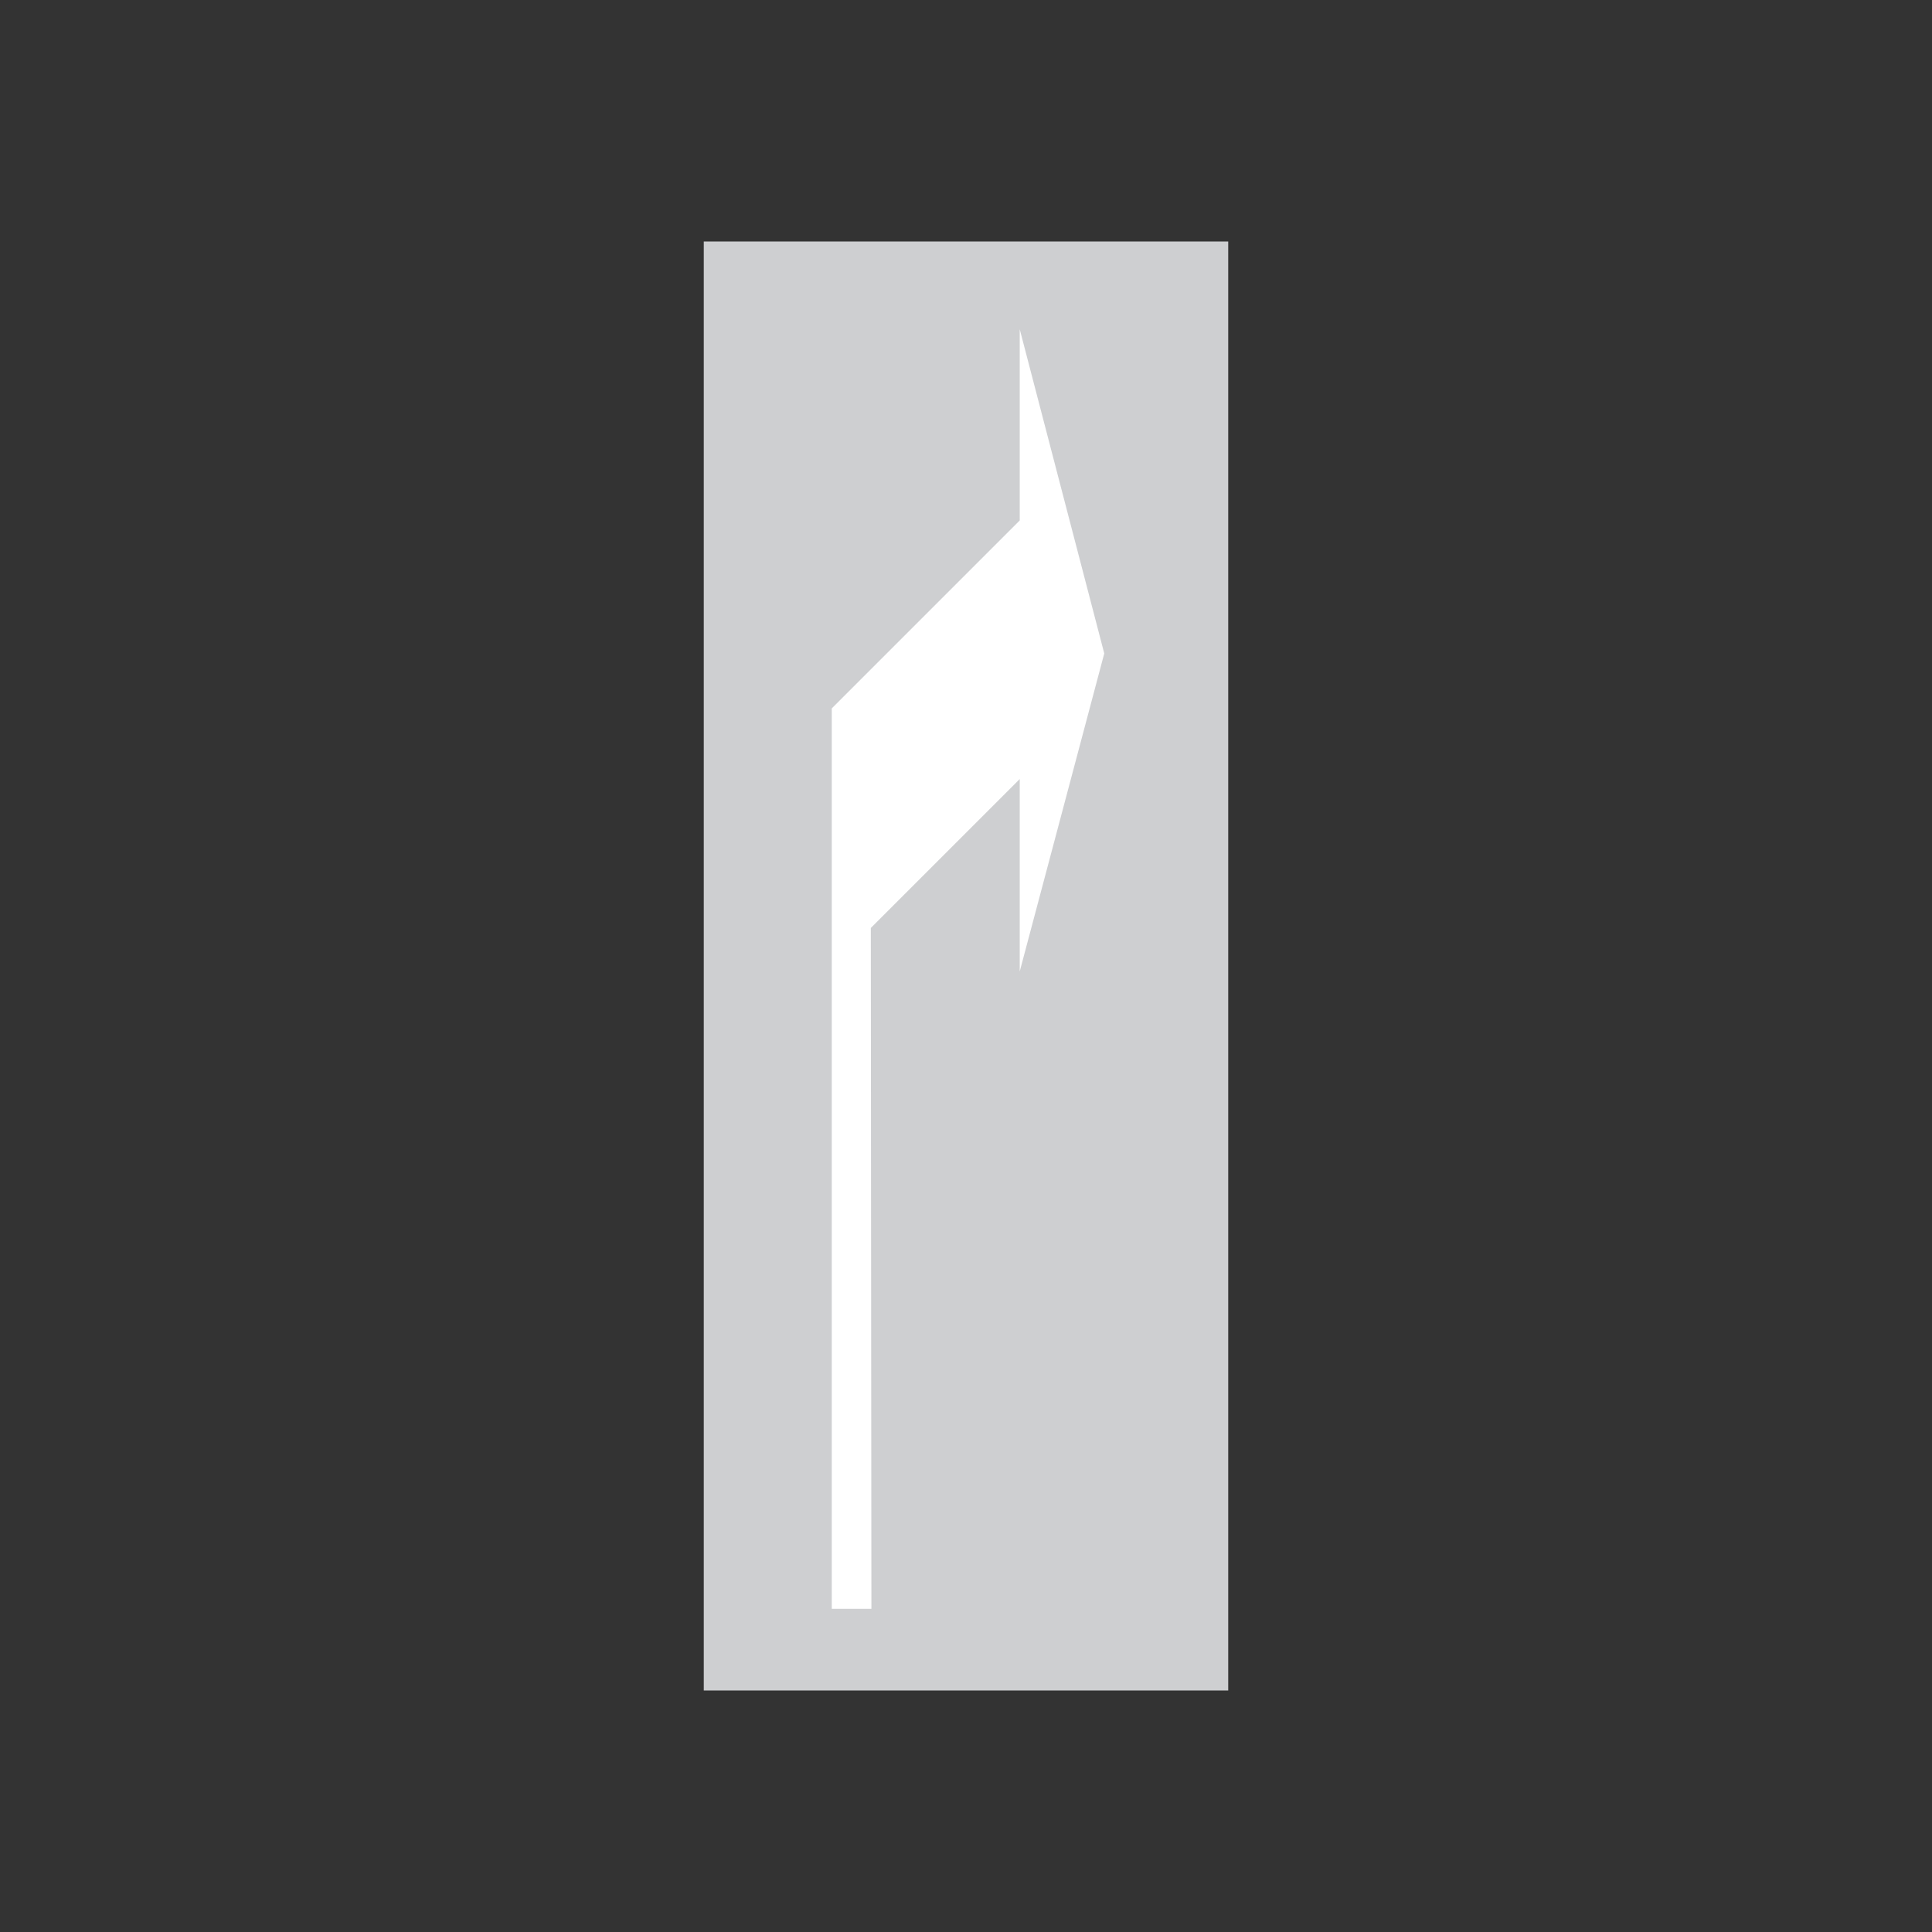 <?xml version="1.0" encoding="utf-8"?>
<!-- Generator: Adobe Illustrator 19.2.0, SVG Export Plug-In . SVG Version: 6.00 Build 0)  -->
<svg version="1.1" id="Livello_1" xmlns="http://www.w3.org/2000/svg" xmlns:xlink="http://www.w3.org/1999/xlink" x="0px" y="0px"
	 viewBox="0 0 960 960" style="enable-background:new 0 0 960 960;" xml:space="preserve">
<rect x="0" y="0" width="960" height="960" fill="#333333" stroke="none"/>
<style type="text/css">
	.st0{fill-rule:evenodd;clip-rule:evenodd;fill:#CECFD1;}
	.st1{fill-rule:evenodd;clip-rule:evenodd;fill:#FFFFFF;}
</style>
<g>
	<g>
		<polygon class="st0" points="349.7,120 610.3,120 610.3,840 349.7,840 349.7,120 		"/>
		<polygon class="st1" points="413.3,799.4 413.3,352 506.7,258.6 506.7,163.6 548.7,324.7 506.7,482.7 506.7,387.1 432.7,461.1 
			433,799.4 413.3,799.4 		"/>
	</g>
</g>
</svg>

